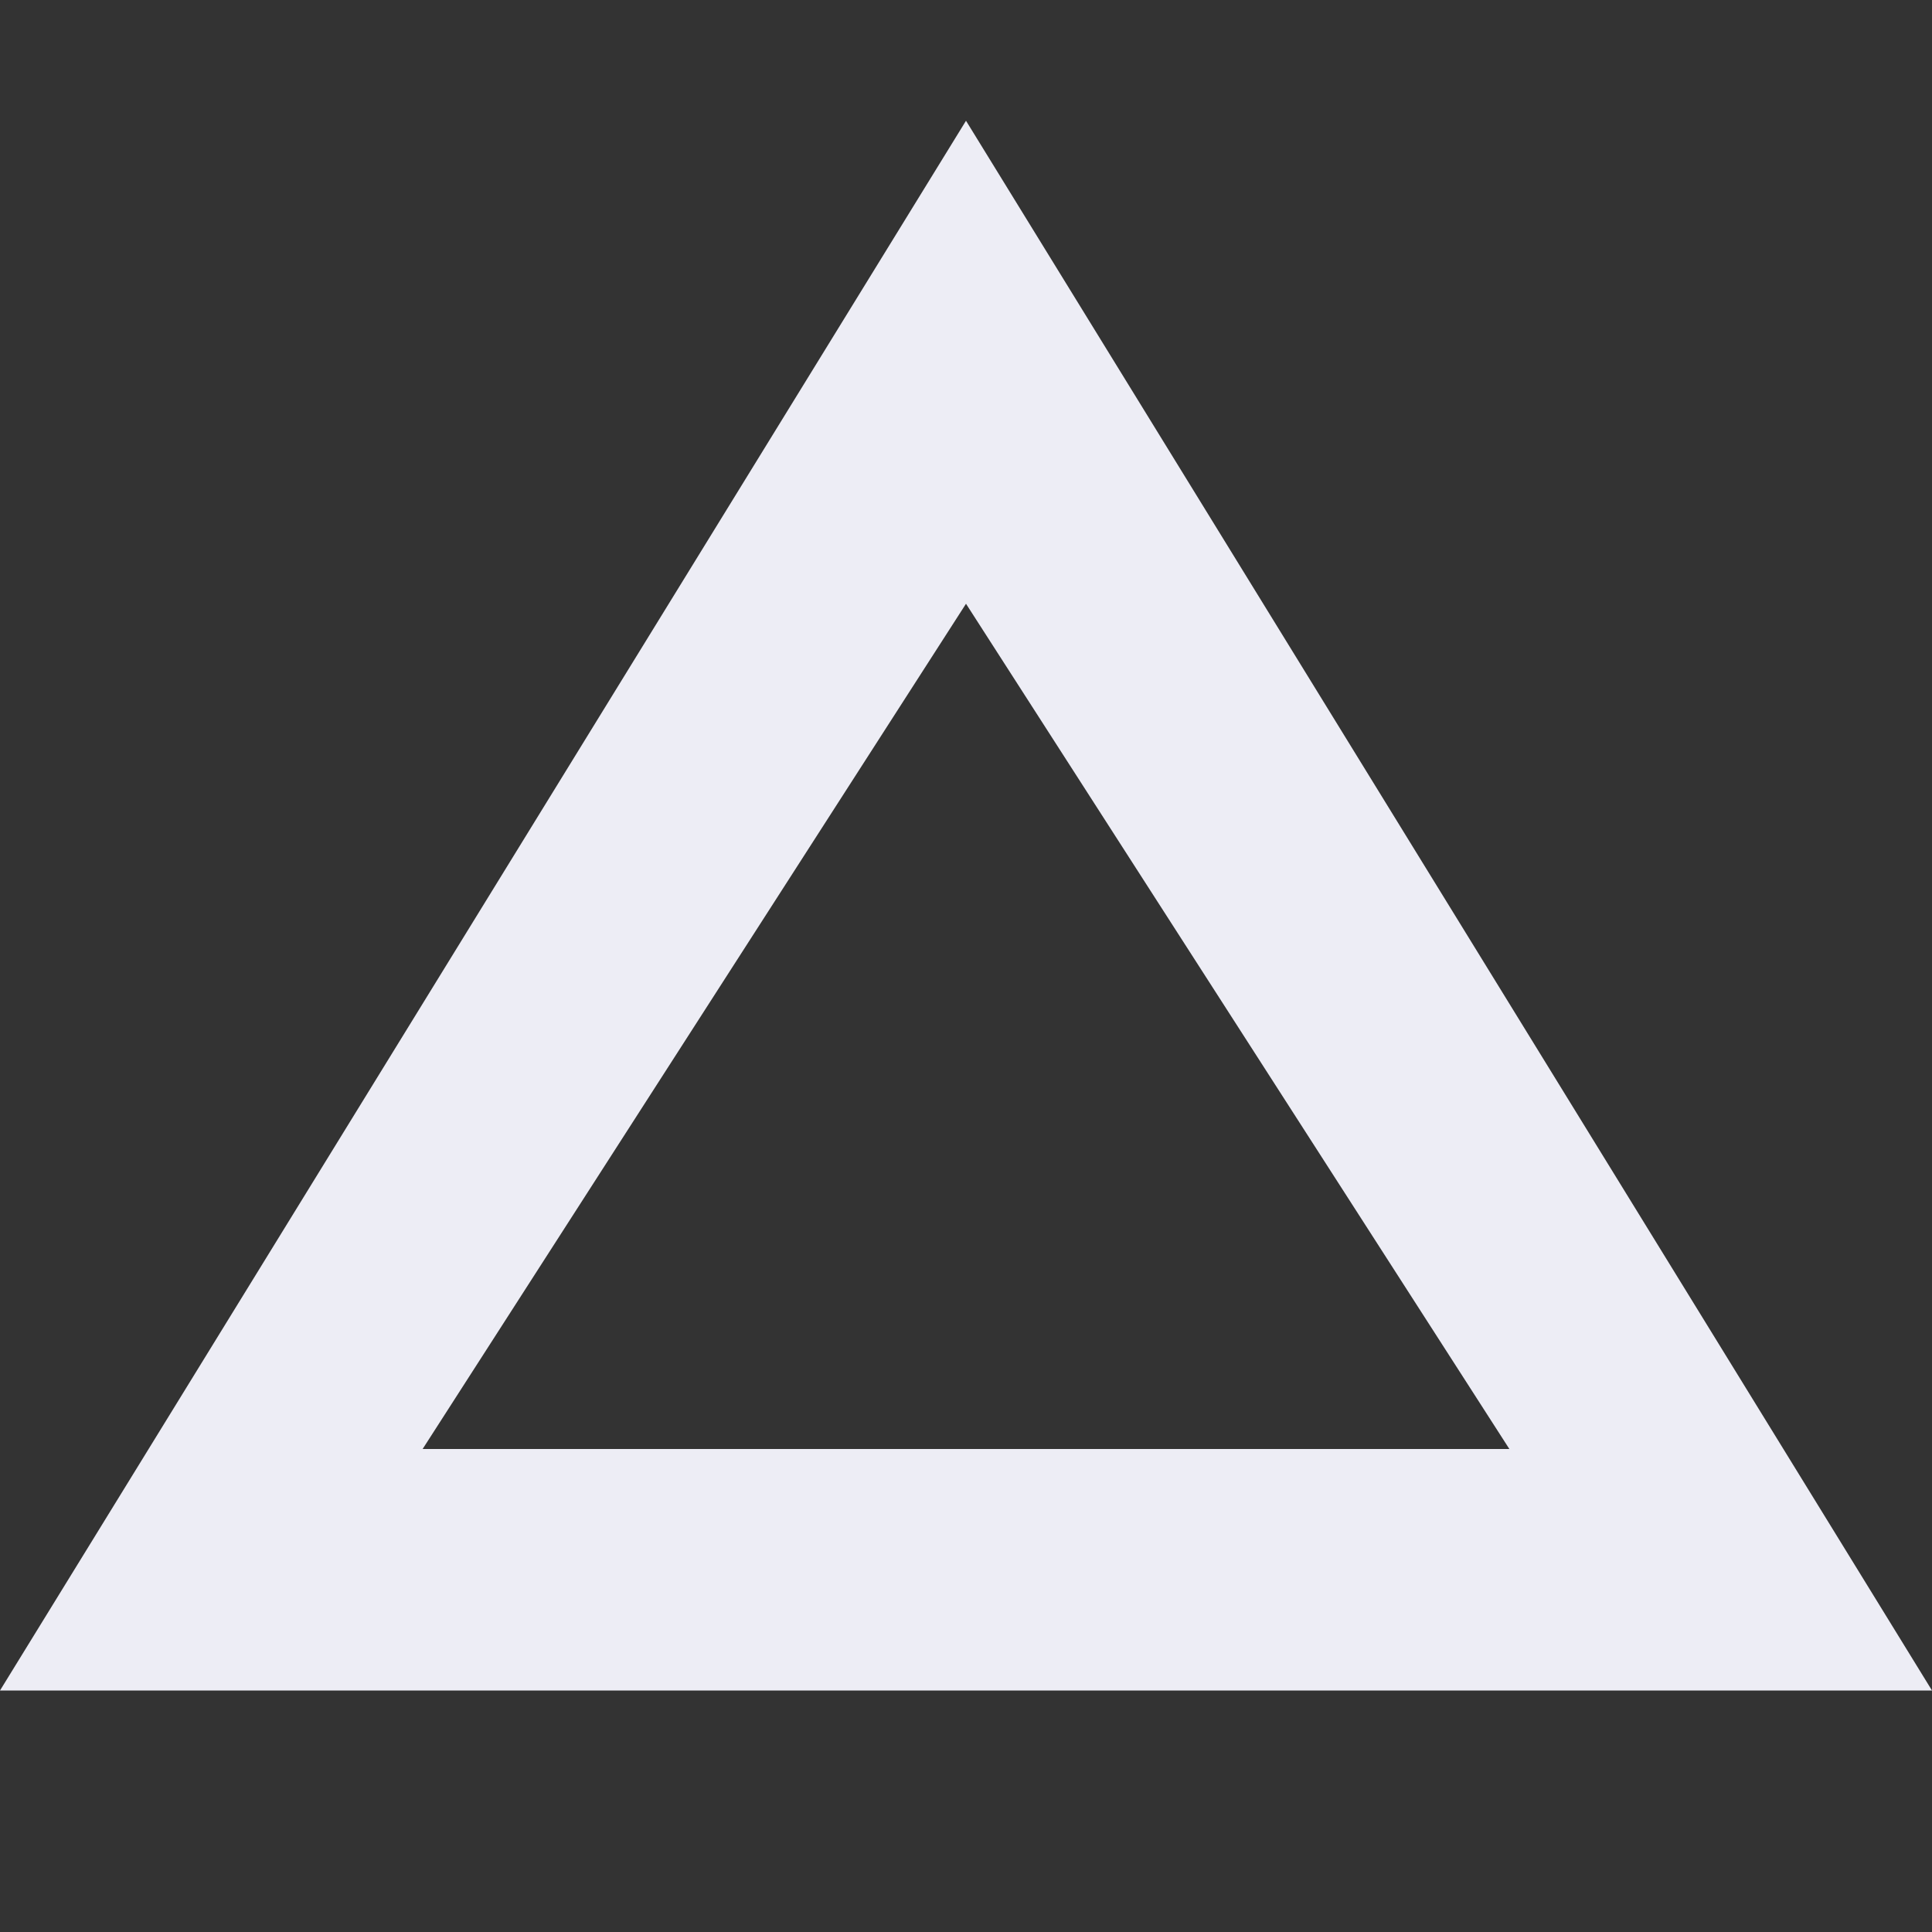<svg xmlns="http://www.w3.org/2000/svg" width="16" height="16" version="1.1">
 <rect width="100%" height="100%" fill="#333333" stroke="none"/>
 <path style="fill:#ededf5" d="M 8,1 0,14 H 16 Z M 8,5 12.5,12 H 3.5 Z"/>
</svg>
